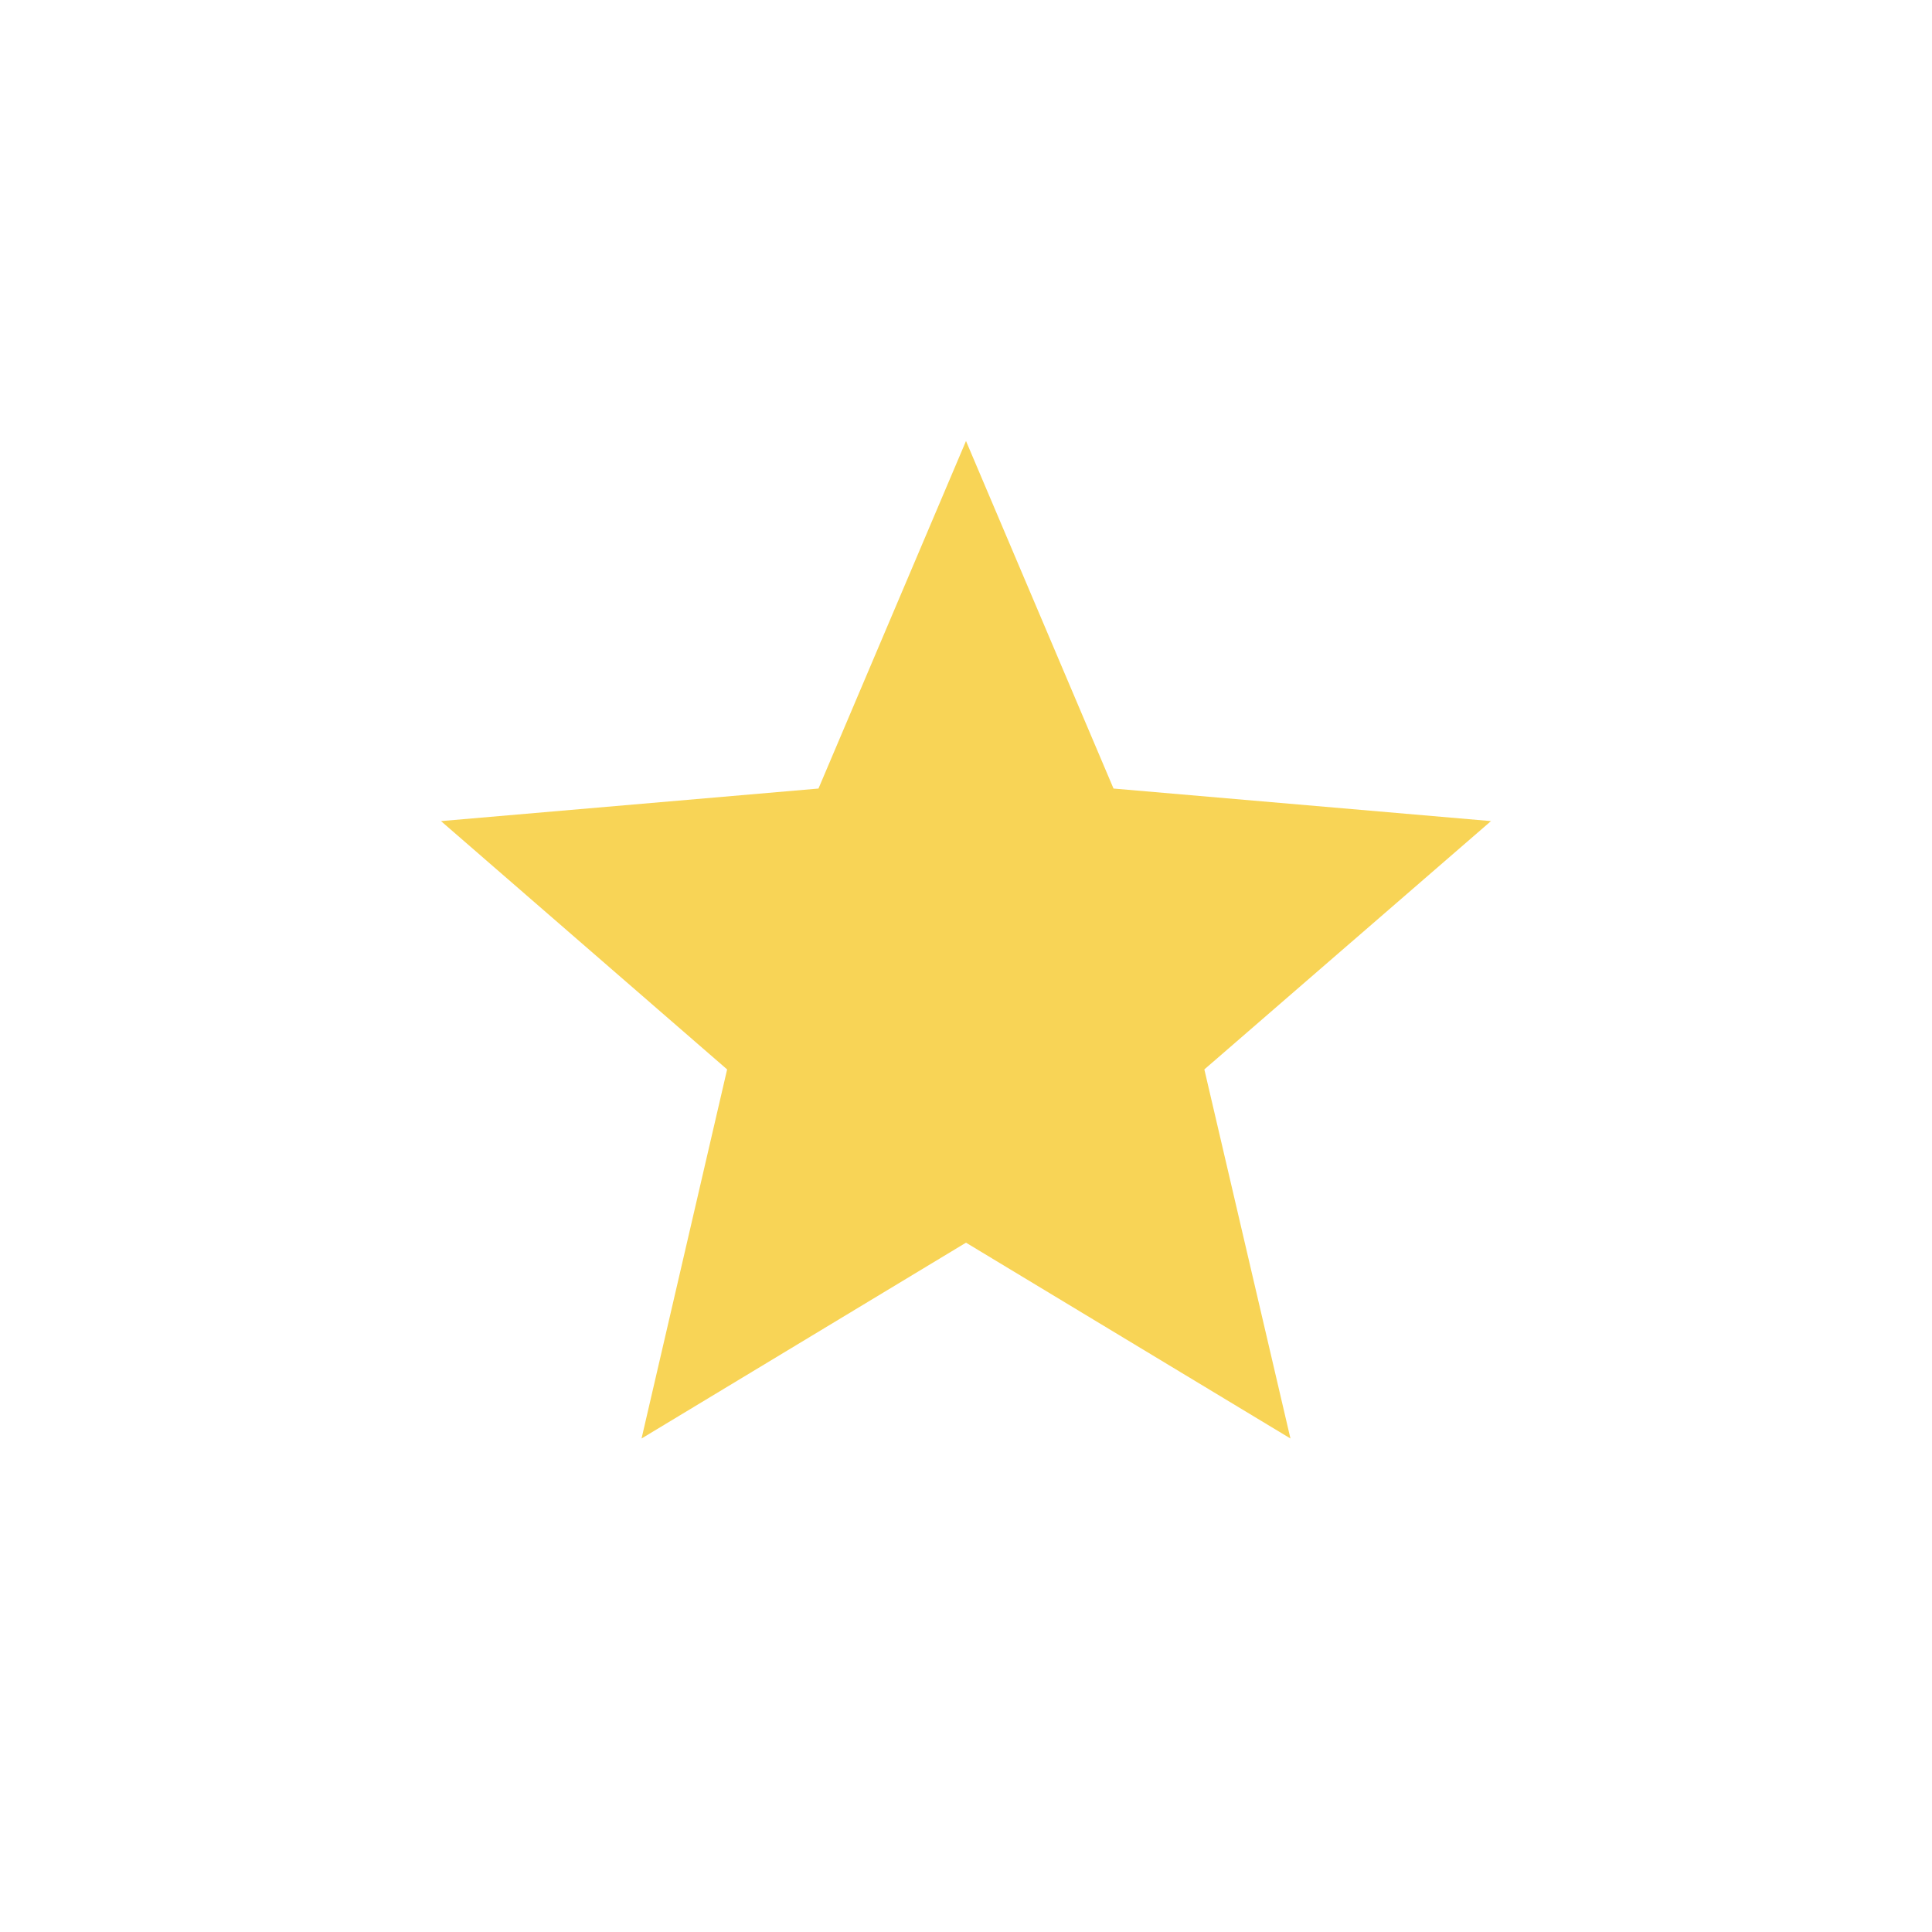 <svg xmlns="http://www.w3.org/2000/svg" xmlns:xlink="http://www.w3.org/1999/xlink" height="23" viewBox="0 0 23 23" width="23"><svg height="15" viewBox="0 0 24 24" width="15" x="4" y="4"><path d="M12,17.27L18.18,21L16.54,13.97L22,9.24L14.81,8.62L12,2L9.19,8.62L2,9.24L7.45,13.97L5.82,21L12,17.27Z" fill="#F8D456"/></svg></svg>